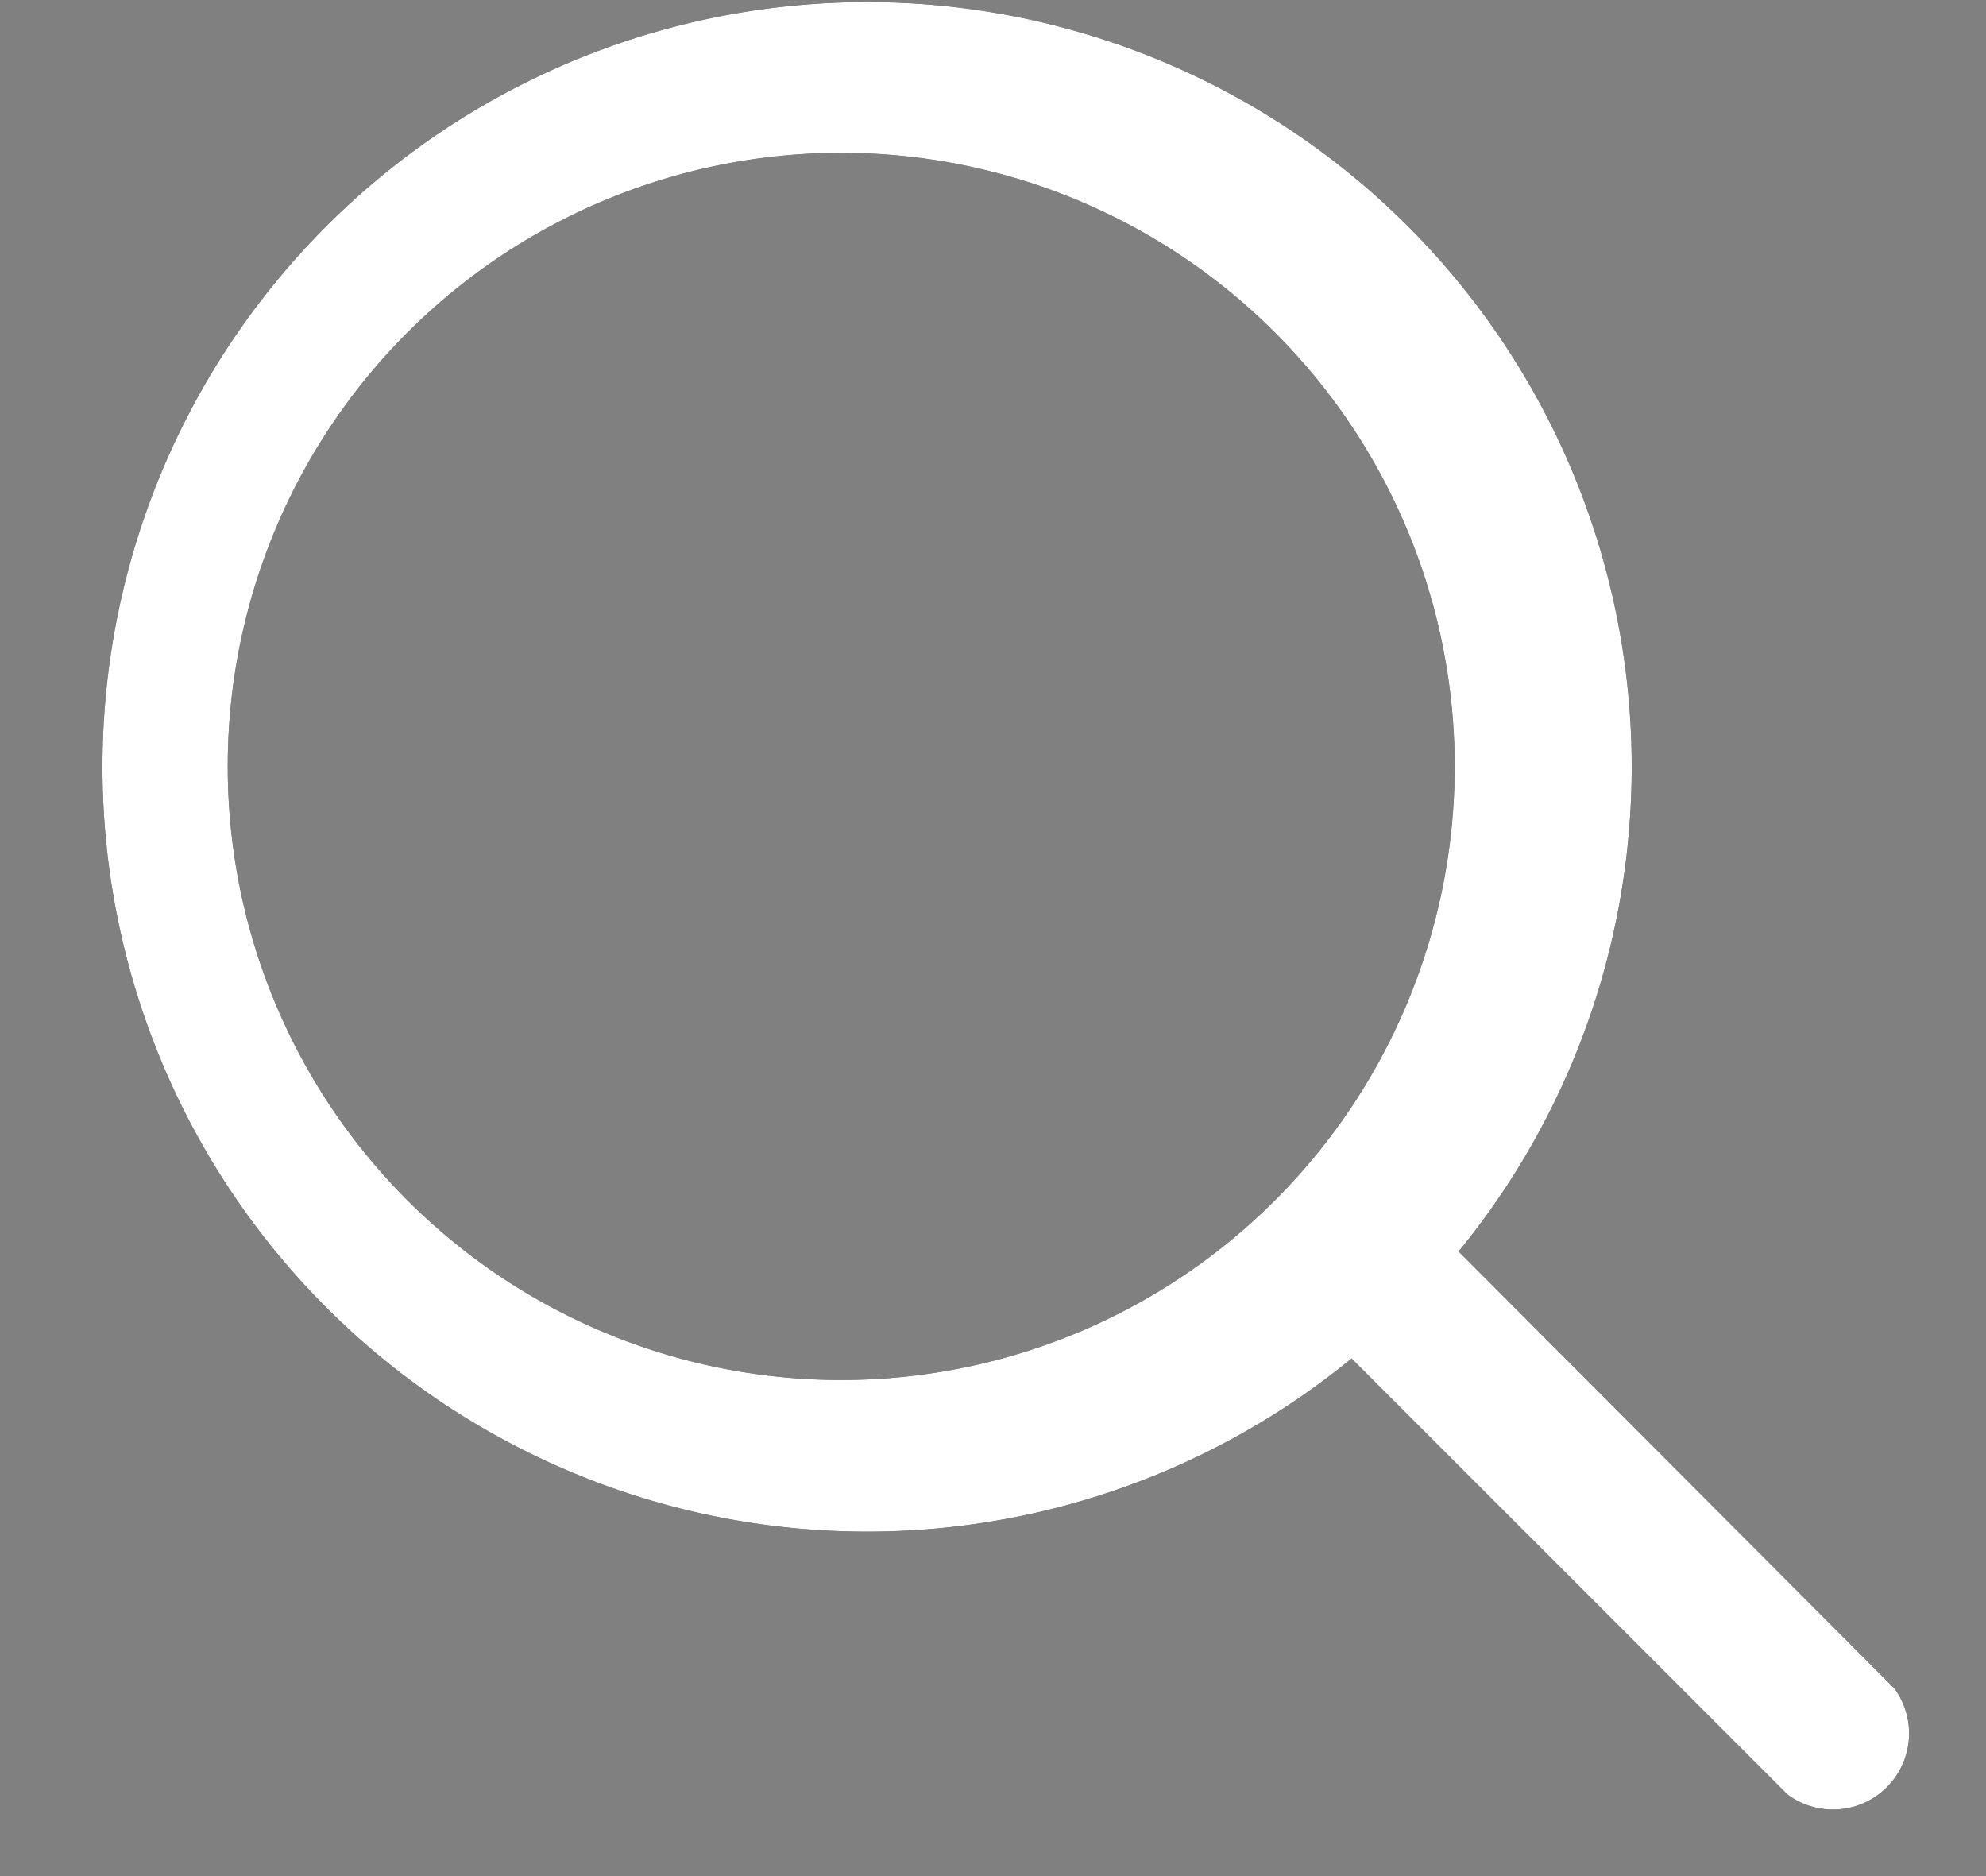 <svg xmlns="http://www.w3.org/2000/svg" width="18" height="17" viewBox="0 0 18 17"><rect x="0" y="0" width="18" height="17" fill="#808080" stroke="none"/><path d="M17.17 15.3l-3.95-3.96a6.93 6.93 0 1 0-.97.97l3.95 3.95a.69.69 0 0 0 .97-.96zm-9.31-2.8a5.56 5.56 0 1 1 0-11.11 5.56 5.56 0 0 1 0 11.11z"/><path fill="#fff" d="M17.17 15.3l-3.95-3.96a6.93 6.93 0 1 0-.97.97l3.95 3.95a.69.69 0 0 0 .97-.96zm-9.31-2.8a5.56 5.56 0 1 1 0-11.11 5.56 5.56 0 0 1 0 11.11z"/></svg>
